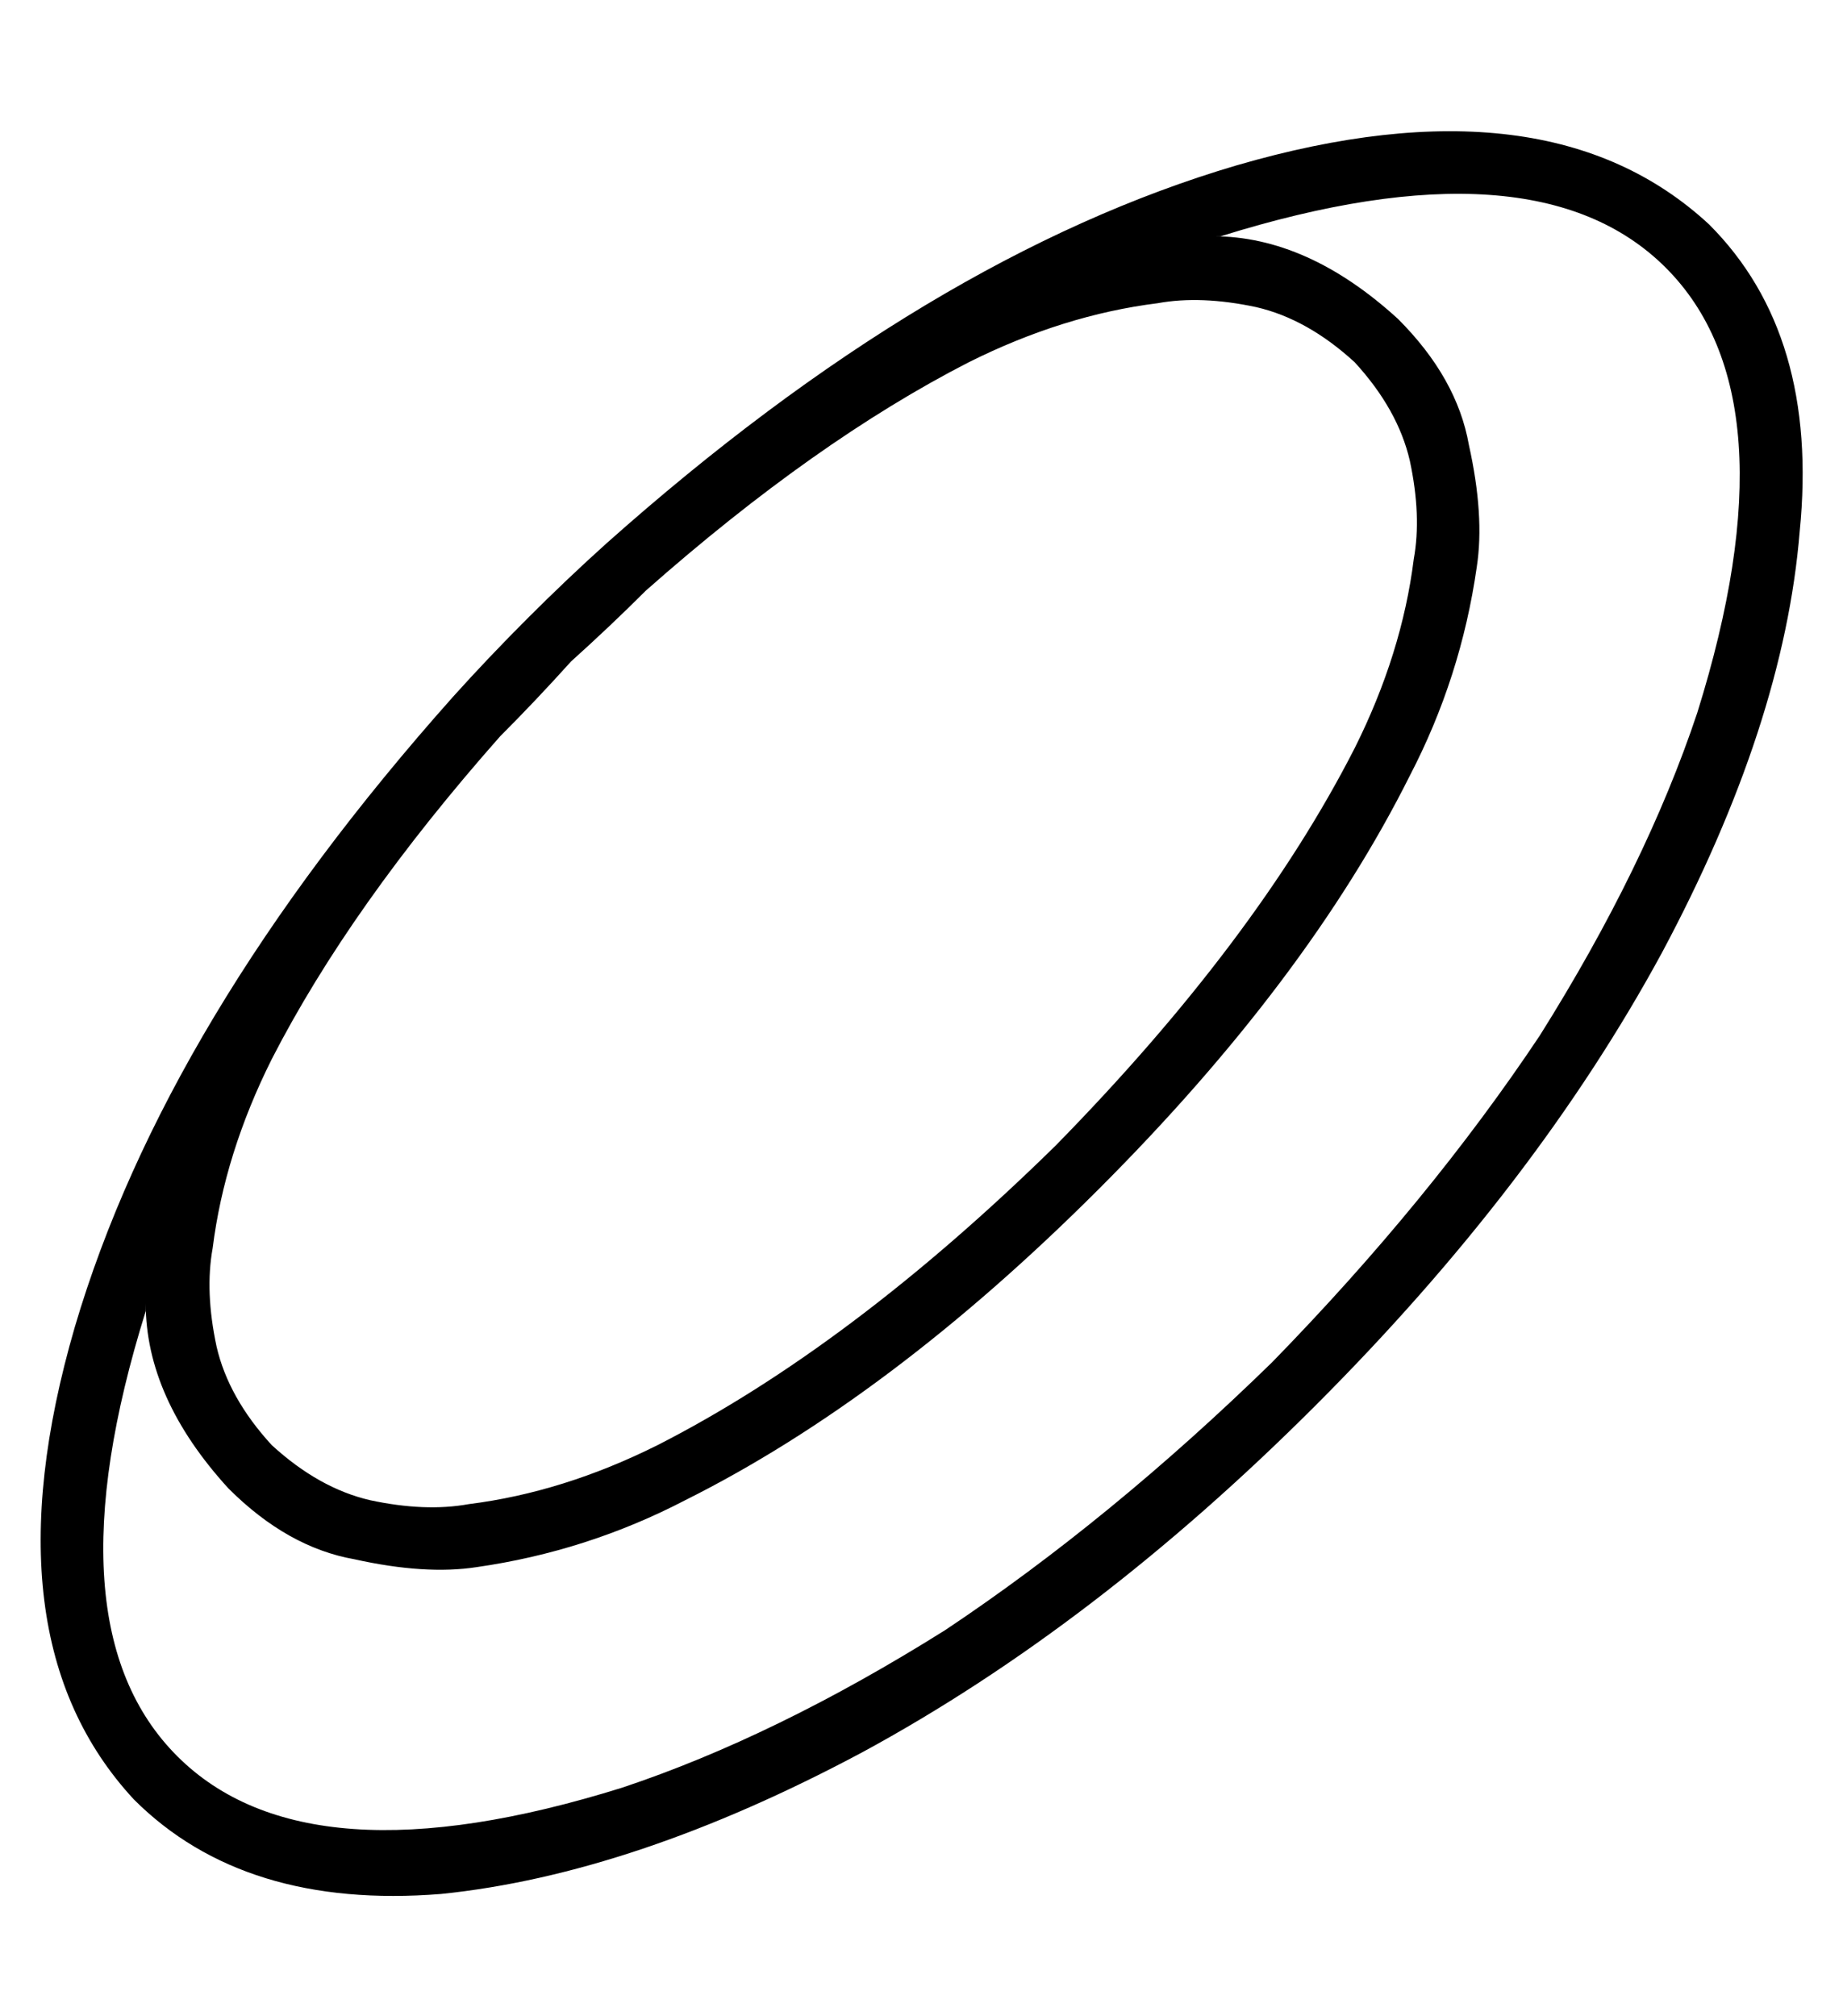 <?xml version="1.0" standalone="no"?>
<!DOCTYPE svg PUBLIC "-//W3C//DTD SVG 1.1//EN" "http://www.w3.org/Graphics/SVG/1.1/DTD/svg11.dtd" >
<svg xmlns="http://www.w3.org/2000/svg" xmlns:xlink="http://www.w3.org/1999/xlink" version="1.1" viewBox="-10 -40 468 512">
   <path fill="currentColor"
d="M413 28q33 33 8 113q-13 39 -40 82q-28 42 -68 83q-41 40 -83 68q-43 27 -82 40q-80 25 -113 -8t-8 -113v-1v-1q0 24 21 47q15 15 32 18q18 4 31 2q28 -4 53 -17q52 -26 105 -79t79 -105q13 -25 17 -53q2 -13 -2 -31q-3 -17 -18 -32q-23 -21 -47 -21h1h1q80 -25 113 8v0z
M105 137q-73 82 -96 160v0v0q-23 79 15 120q28 28 78 24q49 -5 107 -36q59 -32 115 -88t88 -115q31 -58 35 -107q5 -50 -23 -78q-41 -38 -120 -15q-78 23 -160 96q-10 9 -20 19t-19 20v0zM117 147q9 -9 18 -19q10 -9 19 -18q43 -38 82 -58q24 -12 48 -15q11 -2 25 1
q13 3 25 14q11 12 14 25q3 14 1 25q-3 24 -15 48q-25 49 -76 101q-52 51 -101 76q-24 12 -48 15q-11 2 -25 -1q-13 -3 -25 -14q-11 -12 -14 -25q-3 -14 -1 -25q3 -24 15 -48q20 -39 58 -82v0z" />
</svg>
